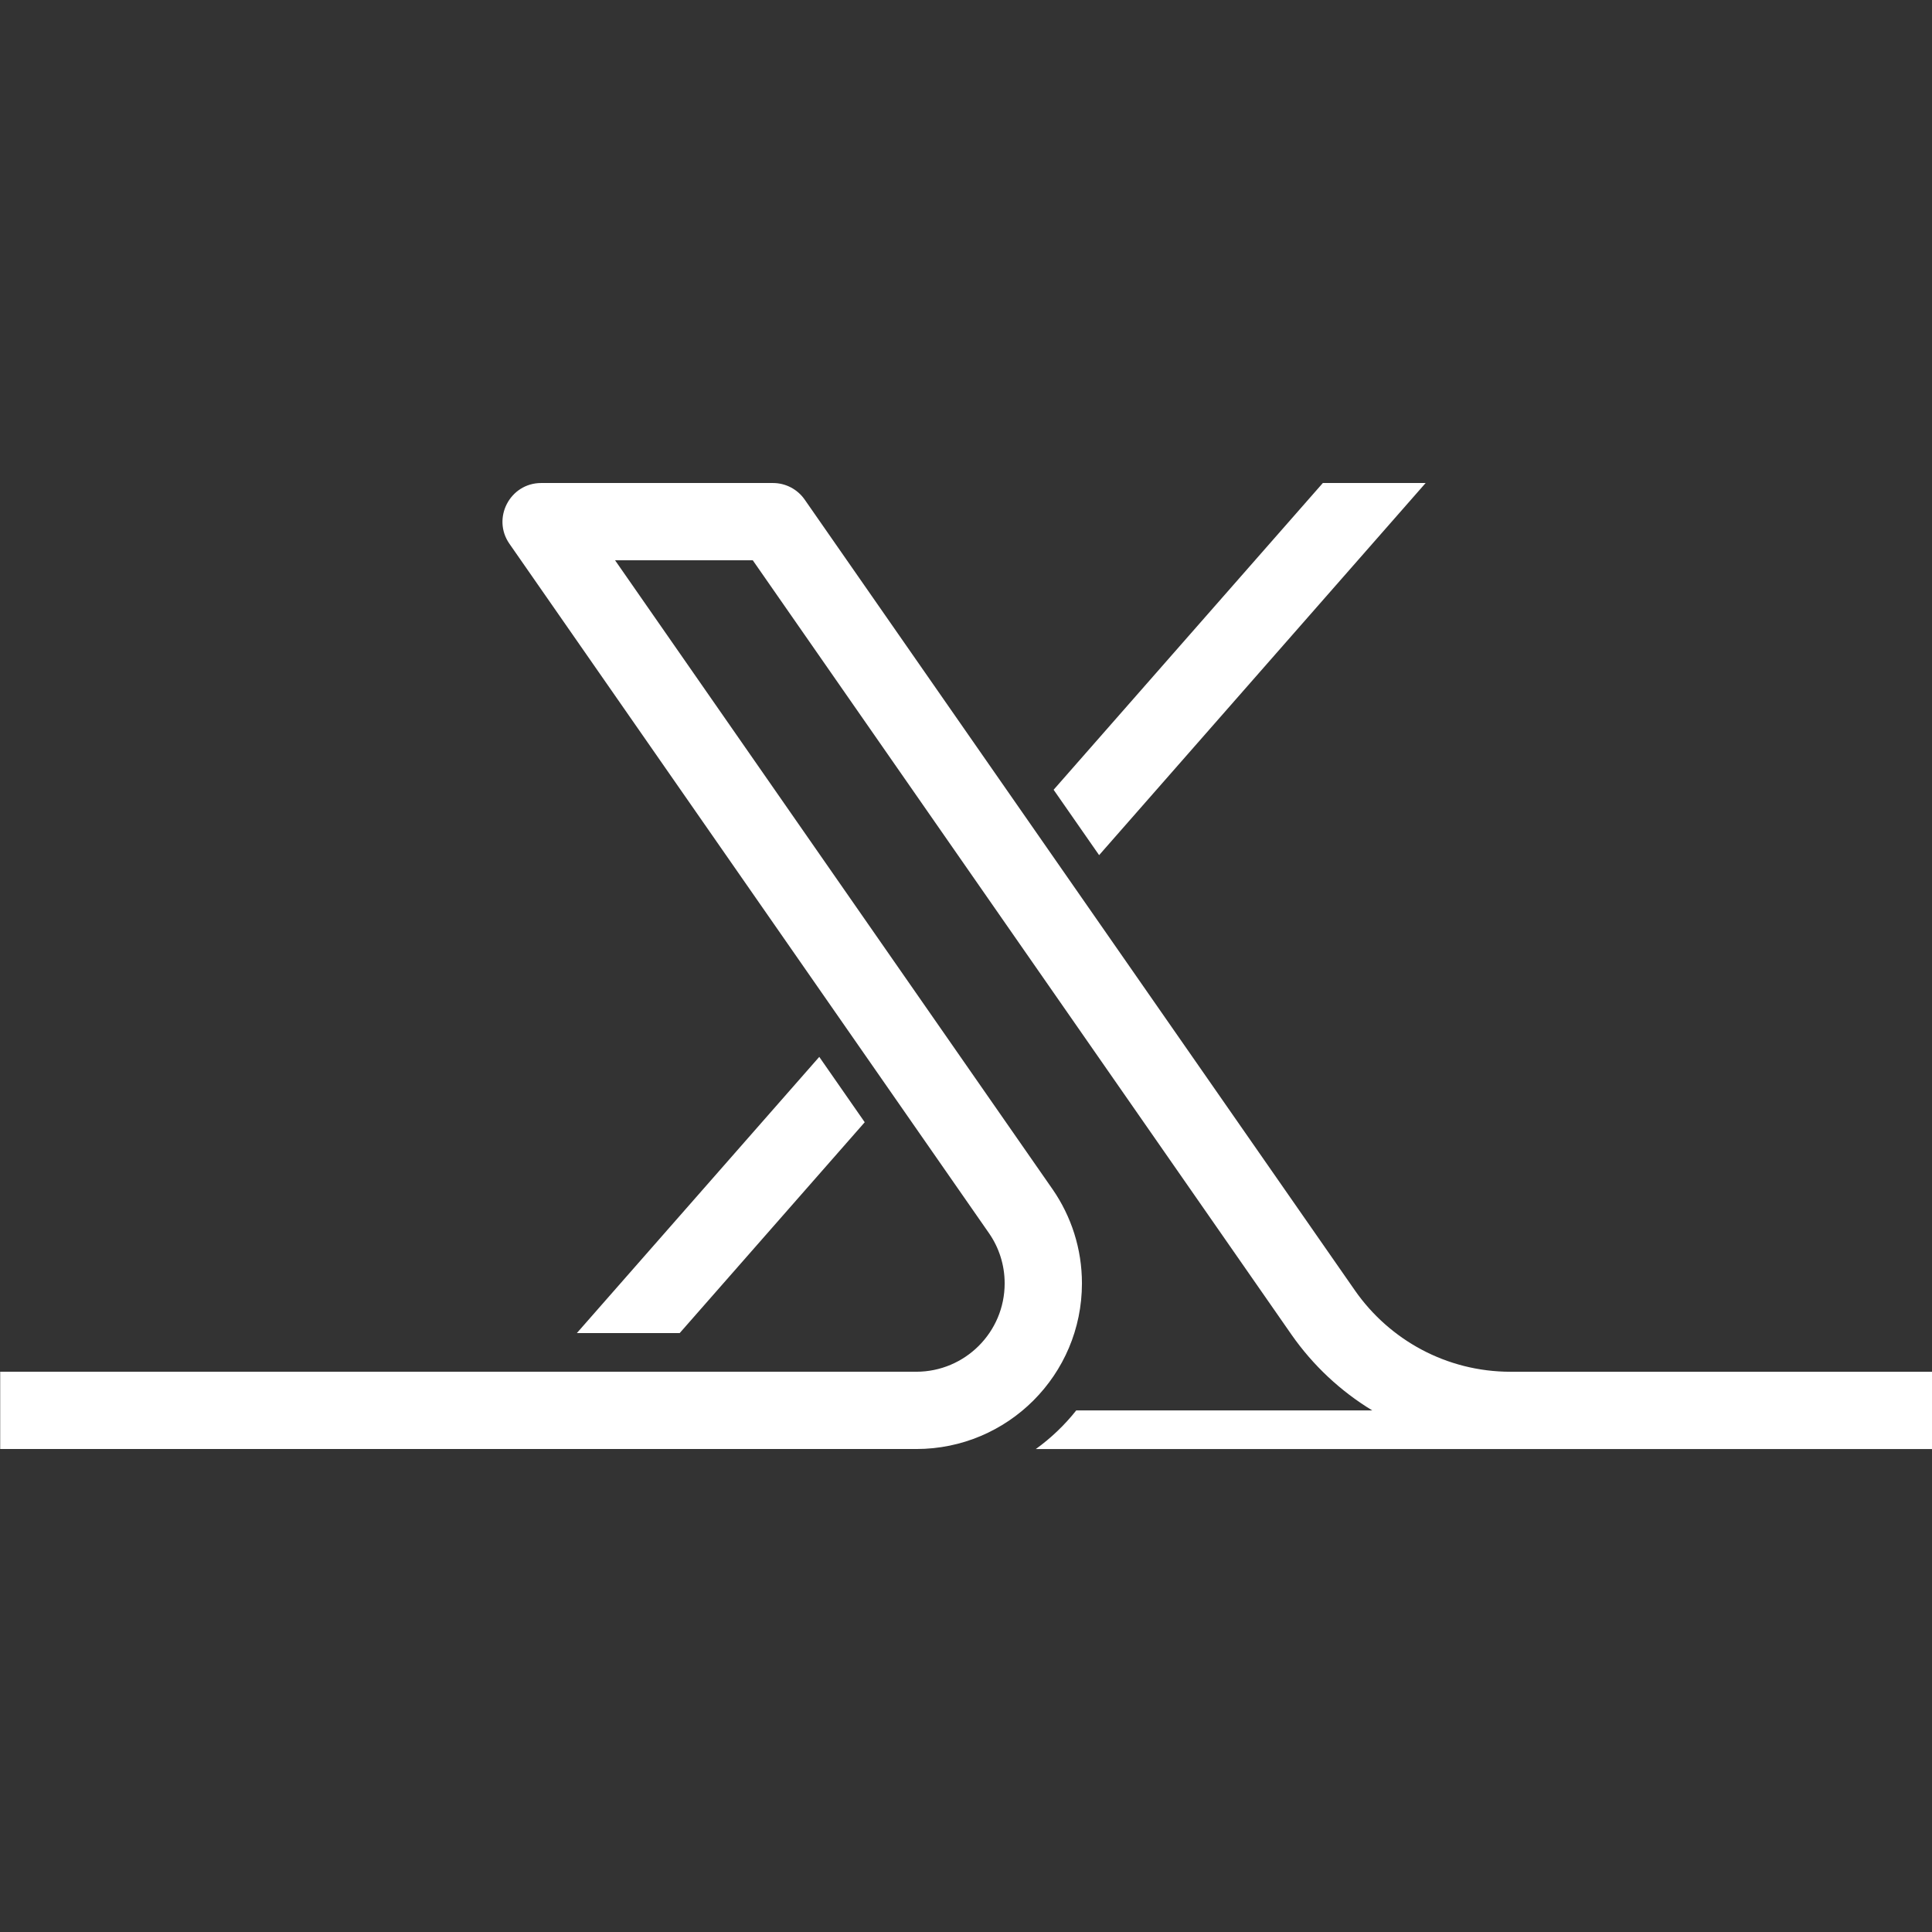 <svg fill="#FFFFFF" xmlns="http://www.w3.org/2000/svg"  viewBox="0 0 100 100" width="100px" height="100px"><rect x="0" y="0" width="100" height="100" fill="#333333" stroke="none"/><path d="M0.01,75.001v-4h47.416	c2.524,0,4.575-2.048,4.575-4.573c0-0.963-0.297-1.852-0.801-2.584l-24.833-35.7c-0.92-1.323,0.031-3.143,1.643-3.143h12	c0.653,0,1.267,0.321,1.641,0.859l28.487,40.943c1.777,2.543,4.723,4.199,8.05,4.199h21.82v4H53.614	c0.787-0.568,1.491-1.241,2.093-2h15.32c-1.648-1-3.069-2.335-4.171-3.909L38.964,29.001h-7.128l22.653,32.567	c0.955,1.385,1.512,3.061,1.512,4.86c0,4.735-3.841,8.573-8.574,8.573H0.01z M29.857,69.001l12.548-14.297l2.353,3.383L35.18,69.001	H29.857z M56.89,44.262l-2.355-3.384L68.47,25.001h5.321L56.89,44.262z"/></svg>